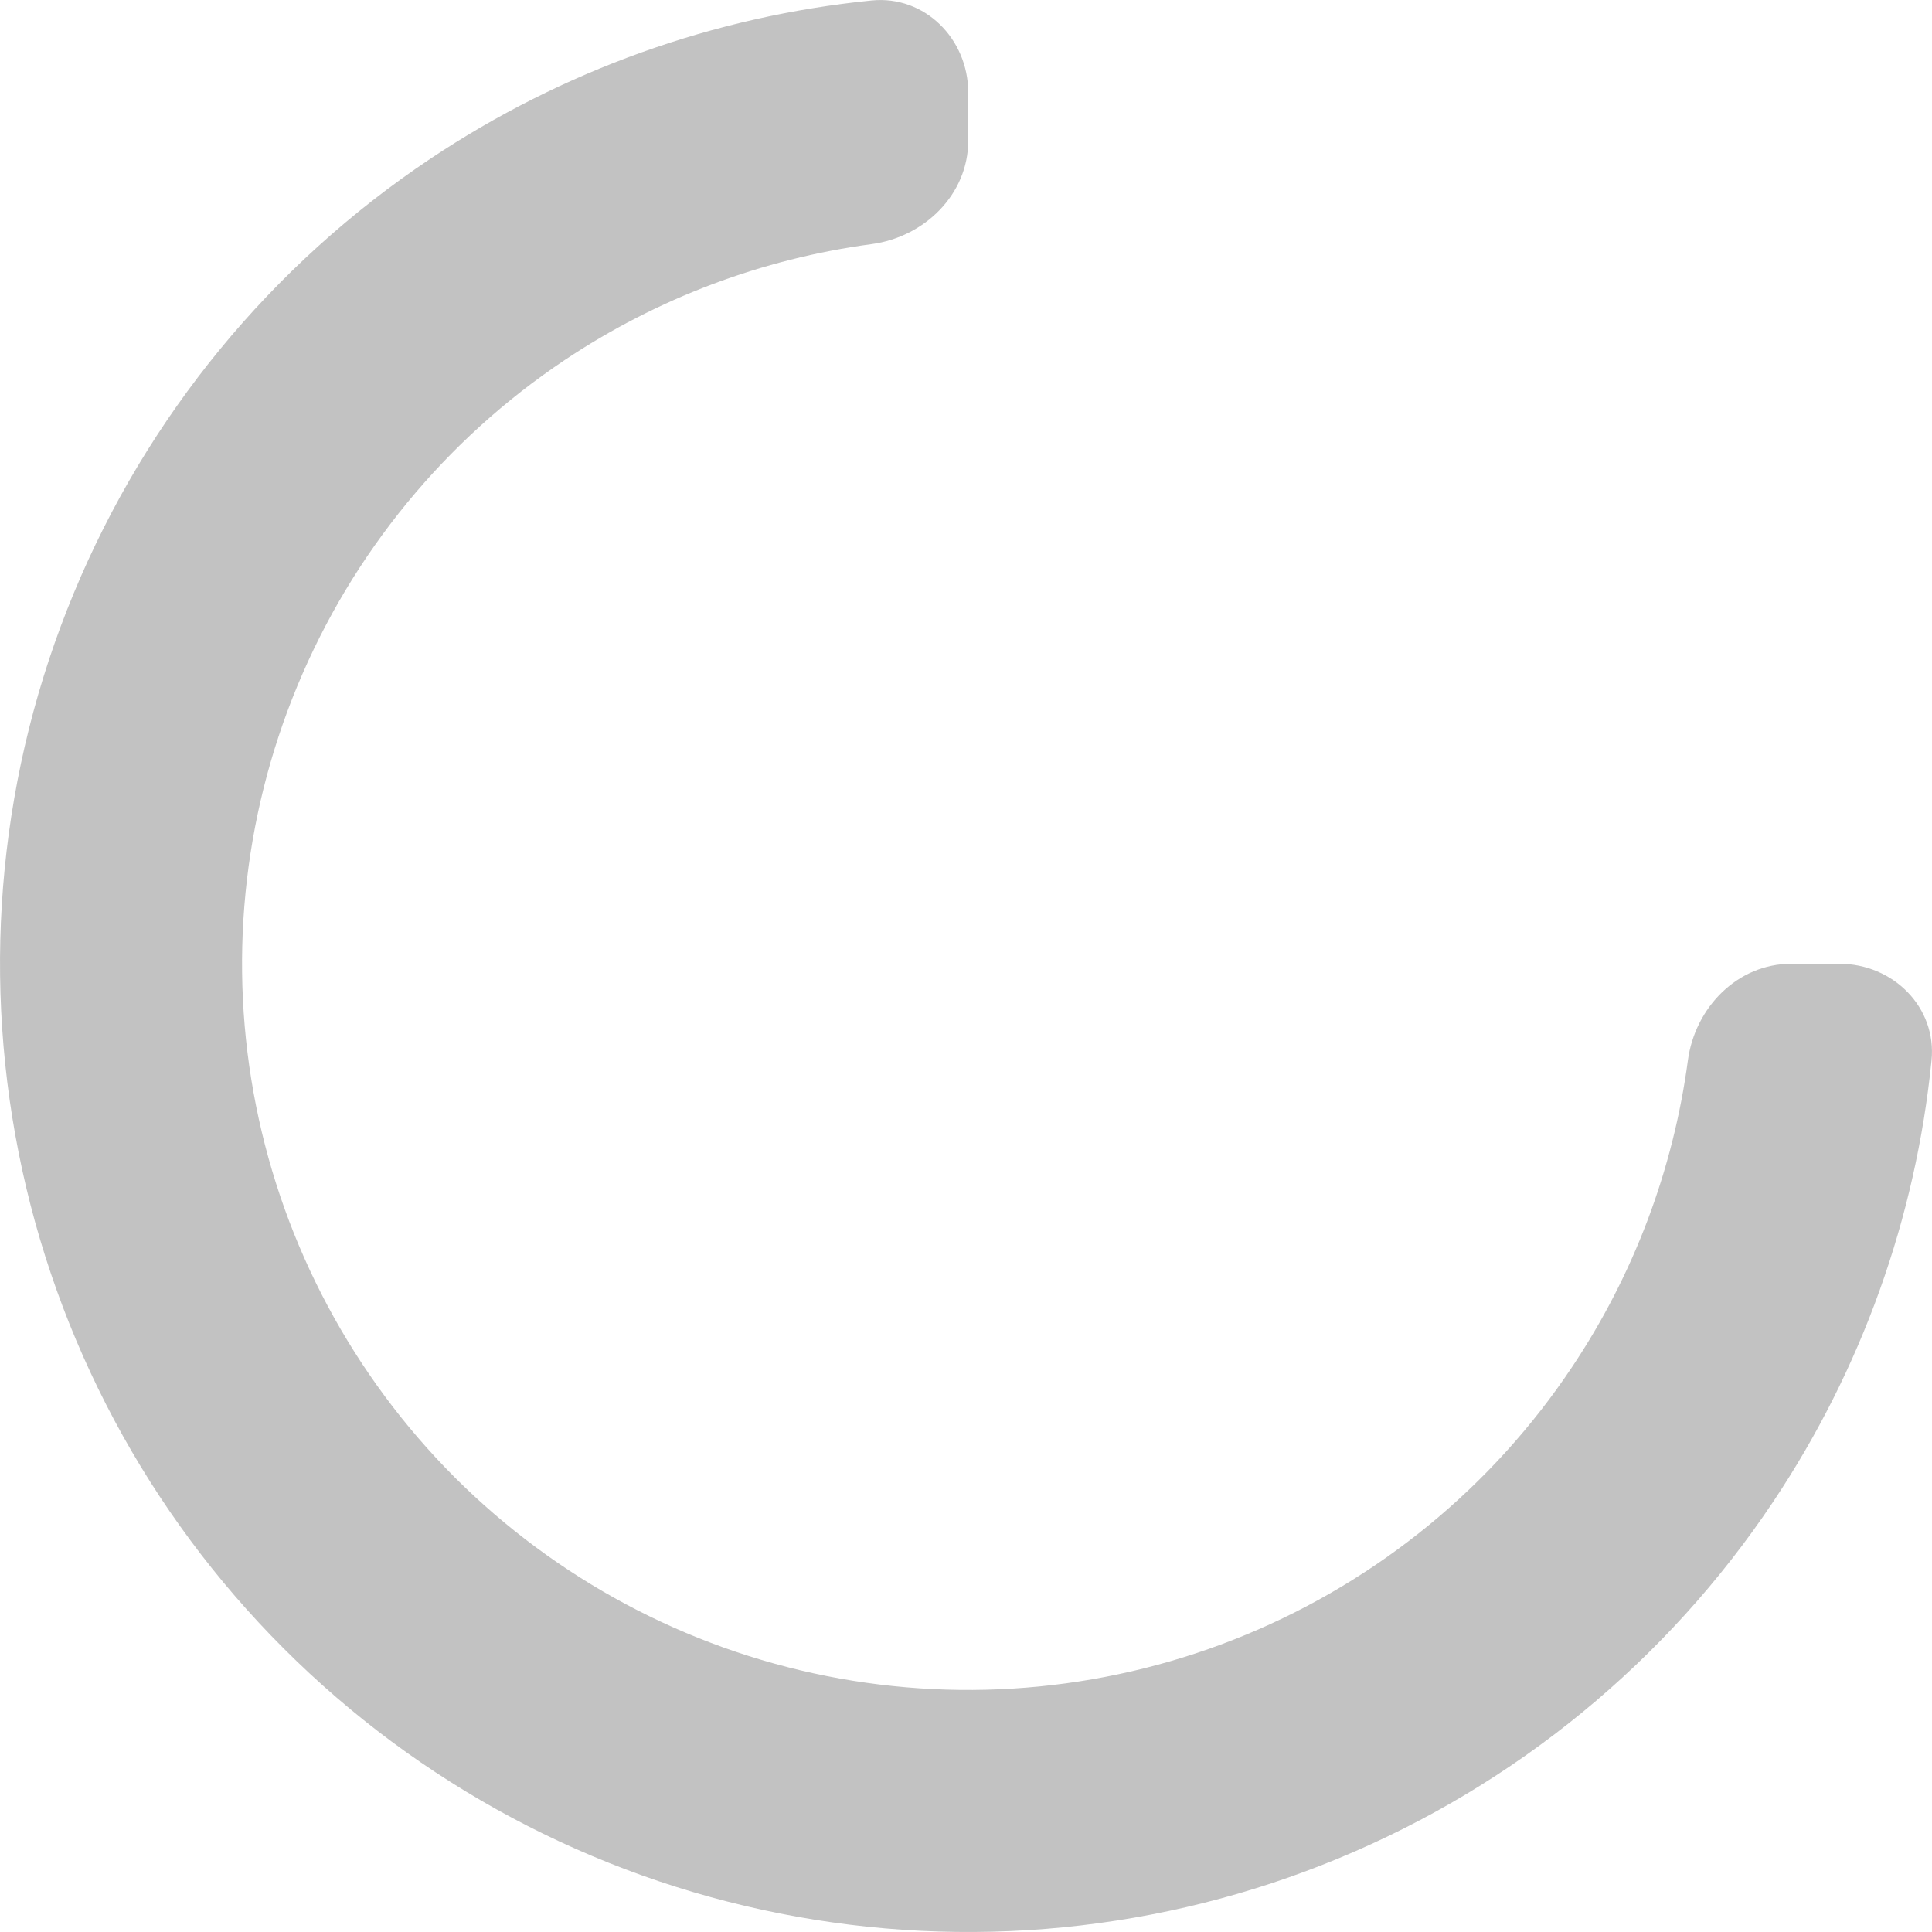 <svg
  width="20"
  height="20"
  viewBox="0 0 20 20"
  fill="none"
  xmlns="http://www.w3.org/2000/svg"
>
  <g>
    <path
      d="M19.043 9.977C19.597 9.977 20.051 10.427 19.995 10.978C19.832 12.607 19.271 14.176 18.356 15.546C17.255 17.194 15.69 18.479 13.858 19.237C12.027 19.996 10.012 20.194 8.067 19.807C6.123 19.421 4.337 18.466 2.936 17.064C1.534 15.663 0.579 13.877 0.193 11.933C-0.194 9.988 0.004 7.973 0.763 6.142C1.522 4.31 2.806 2.745 4.454 1.644C5.824 0.729 7.393 0.168 9.022 0.005C9.573 -0.051 10.023 0.403 10.023 0.957V1.458C10.023 2.011 9.572 2.453 9.023 2.527C7.891 2.679 6.804 3.087 5.846 3.727C4.61 4.553 3.647 5.727 3.078 7.101C2.509 8.474 2.36 9.986 2.65 11.444C2.94 12.902 3.656 14.241 4.707 15.293C5.759 16.344 7.098 17.06 8.556 17.35C10.014 17.64 11.526 17.491 12.899 16.922C14.273 16.353 15.447 15.39 16.273 14.153C16.913 13.196 17.321 12.109 17.473 10.977C17.547 10.428 17.988 9.977 18.542 9.977H19.043Z"
      fill="black"
      fill-opacity="0.24"
    />
    <animateTransform
      attributeName="transform"
      type="rotate"
      from="0 9.977 9.977"
      to="360 9.977 9.977"
      dur="1000ms"
      repeatCount="indefinite"
    ></animateTransform>
  </g>
</svg>